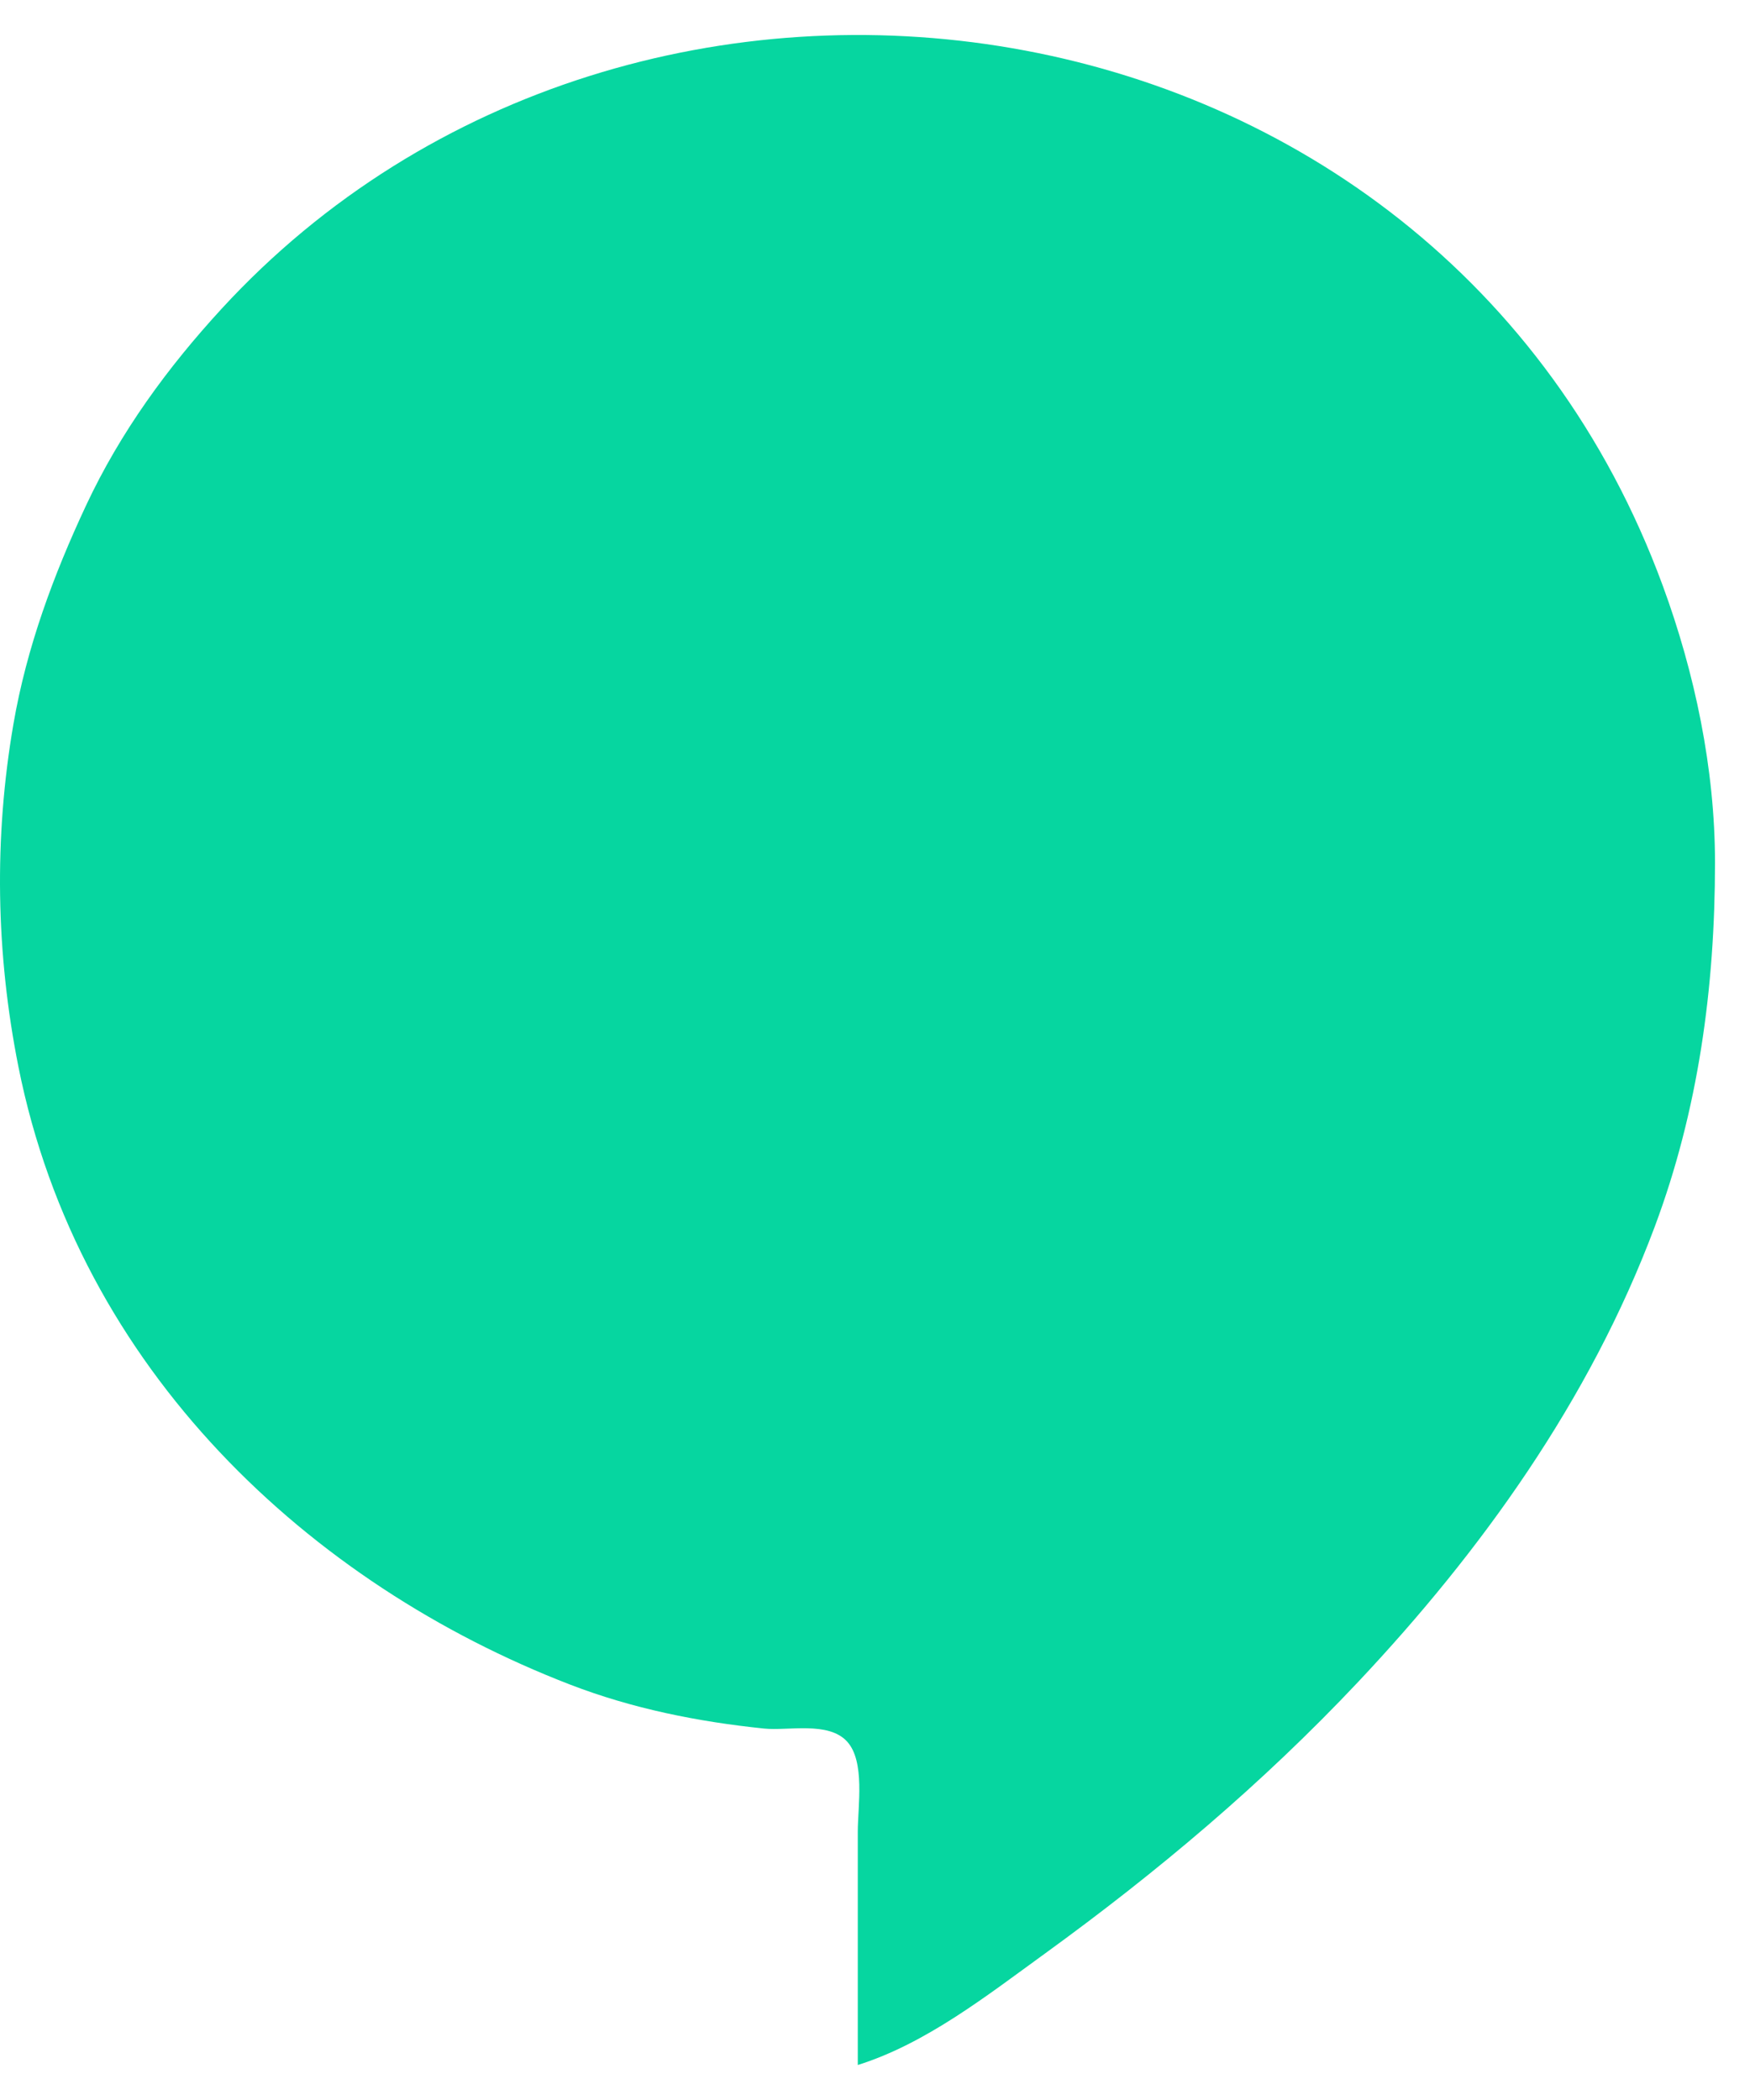 <svg width="50" height="60" xmlns="http://www.w3.org/2000/svg" xmlns:xlink="http://www.w3.org/1999/xlink" overflow="hidden"><defs><clipPath id="clip0"><rect x="581" y="615" width="50" height="60"/></clipPath></defs><g clip-path="url(#clip0)" transform="translate(-581 -615)"><path d="M605.508 674C607.452 673.391 609.2 672.016 610.866 670.808 614.055 668.494 617.057 665.972 619.804 663.055 623.303 659.338 626.415 655.023 628.275 650.057 629.523 646.724 630 643.218 630 639.647 630 636.965 629.423 634.224 628.508 631.735 622.047 614.162 599.124 610.991 587.33 623.824 585.797 625.492 584.443 627.336 583.457 629.445 582.528 631.432 581.762 633.492 581.383 635.691 580.824 638.937 580.881 642.239 581.526 645.477 583.258 654.161 589.875 660.268 597.28 663.128 599.068 663.819 600.947 664.193 602.829 664.387 603.516 664.459 604.664 664.172 605.201 664.757 605.724 665.326 605.508 666.608 605.508 667.338L605.508 674Z" fill="#06D6A0" fill-rule="evenodd"/></g></svg>